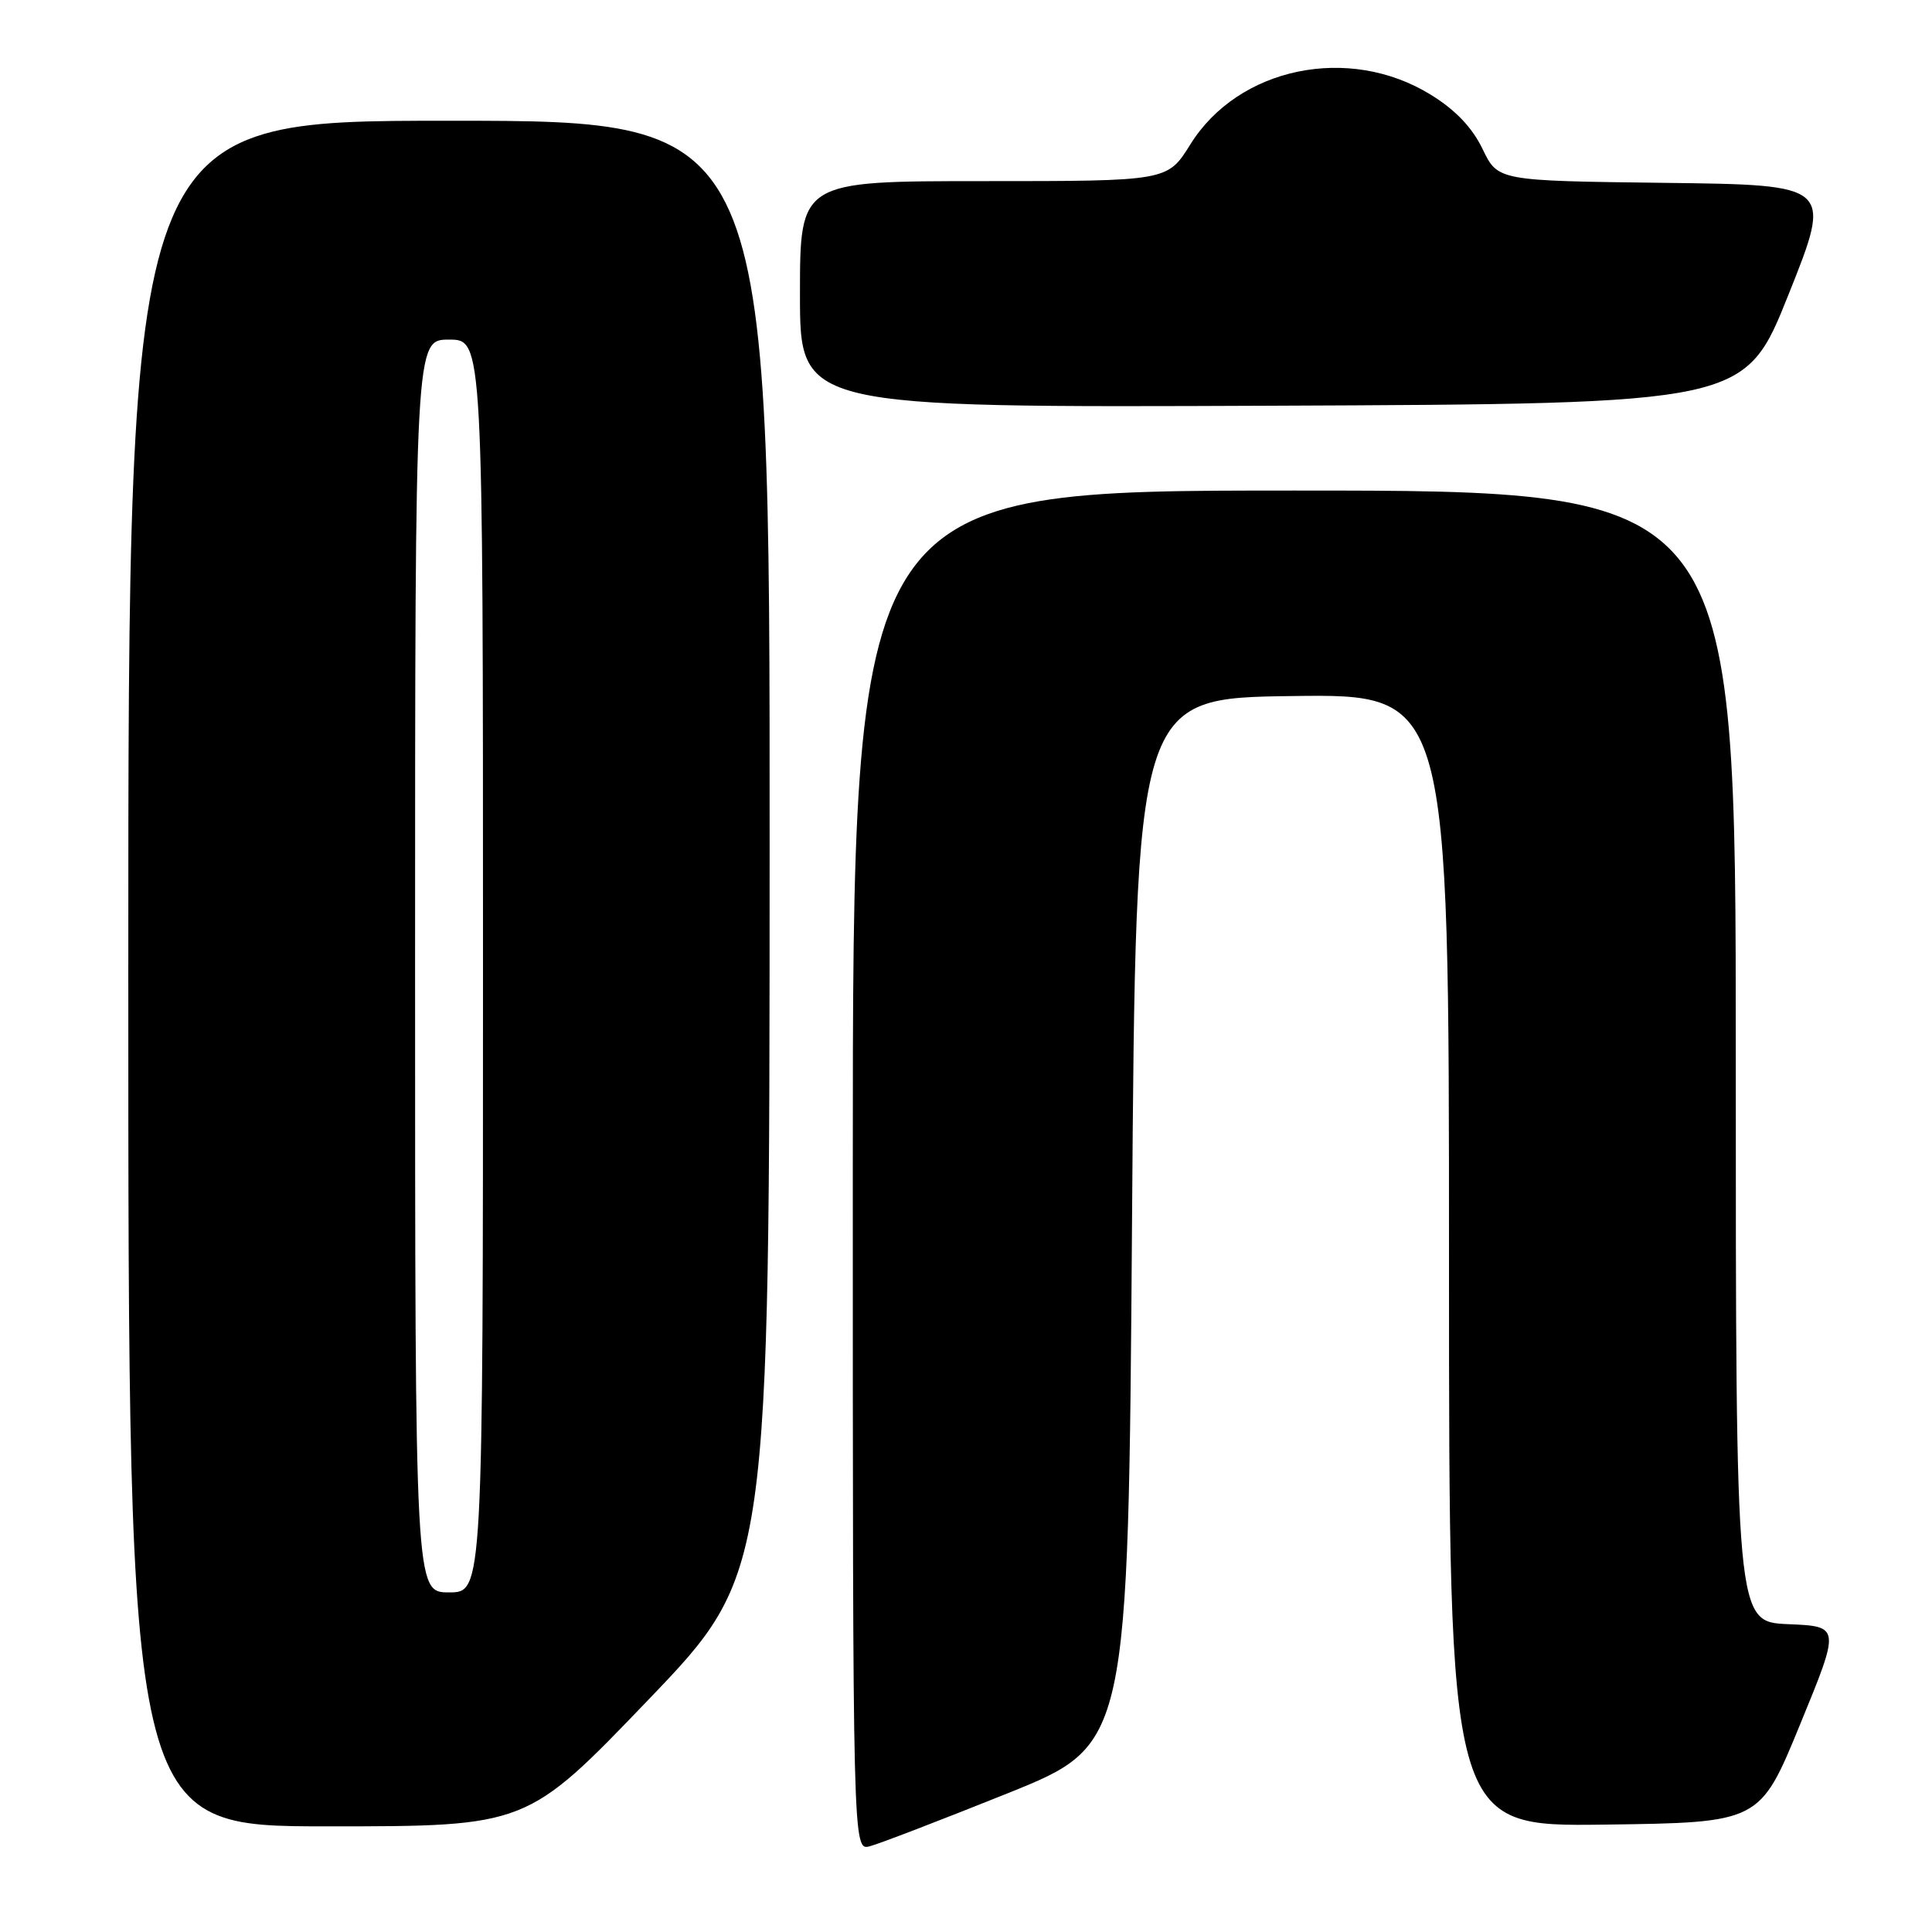 <?xml version="1.0" encoding="UTF-8" standalone="no"?>
<!DOCTYPE svg PUBLIC "-//W3C//DTD SVG 1.1//EN" "http://www.w3.org/Graphics/SVG/1.1/DTD/svg11.dtd" >
<svg xmlns="http://www.w3.org/2000/svg" xmlns:xlink="http://www.w3.org/1999/xlink" version="1.1" viewBox="0 0 256 256">
 <g >
 <path fill="currentColor"
d=" M 133.50 237.63 C 149.50 231.19 149.50 231.19 150.00 161.85 C 150.50 92.50 150.50 92.50 171.25 92.23 C 192.00 91.96 192.00 91.96 192.00 167.00 C 192.00 242.04 192.00 242.04 212.59 241.77 C 233.19 241.50 233.19 241.50 238.52 228.50 C 243.86 215.50 243.86 215.50 236.93 215.21 C 230.00 214.91 230.00 214.91 230.00 139.96 C 230.00 65.00 230.00 65.00 171.50 65.00 C 113.00 65.00 113.00 65.00 113.00 155.11 C 113.00 245.22 113.00 245.22 115.25 244.64 C 116.49 244.32 124.70 241.16 133.50 237.63 Z  M 85.89 225.25 C 101.96 208.50 101.96 208.50 101.98 112.25 C 102.00 16.00 102.00 16.00 59.50 16.00 C 17.00 16.00 17.00 16.00 17.00 129.00 C 17.00 242.00 17.00 242.00 43.41 242.00 C 69.82 242.00 69.82 242.00 85.89 225.25 Z  M 237.00 39.00 C 242.79 24.50 242.79 24.50 220.63 24.23 C 198.48 23.96 198.48 23.96 196.45 19.75 C 195.08 16.90 192.86 14.57 189.60 12.56 C 178.77 5.86 164.10 8.89 157.73 19.13 C 154.70 24.00 154.70 24.00 130.35 24.00 C 106.00 24.00 106.00 24.00 106.00 39.01 C 106.00 54.02 106.00 54.02 168.61 53.76 C 231.21 53.50 231.21 53.50 237.00 39.00 Z  M 55.00 128.00 C 55.00 45.00 55.00 45.00 59.50 45.00 C 64.00 45.00 64.00 45.00 64.00 128.00 C 64.00 211.00 64.00 211.00 59.50 211.00 C 55.00 211.00 55.00 211.00 55.00 128.00 Z "/>
</g>
</svg>